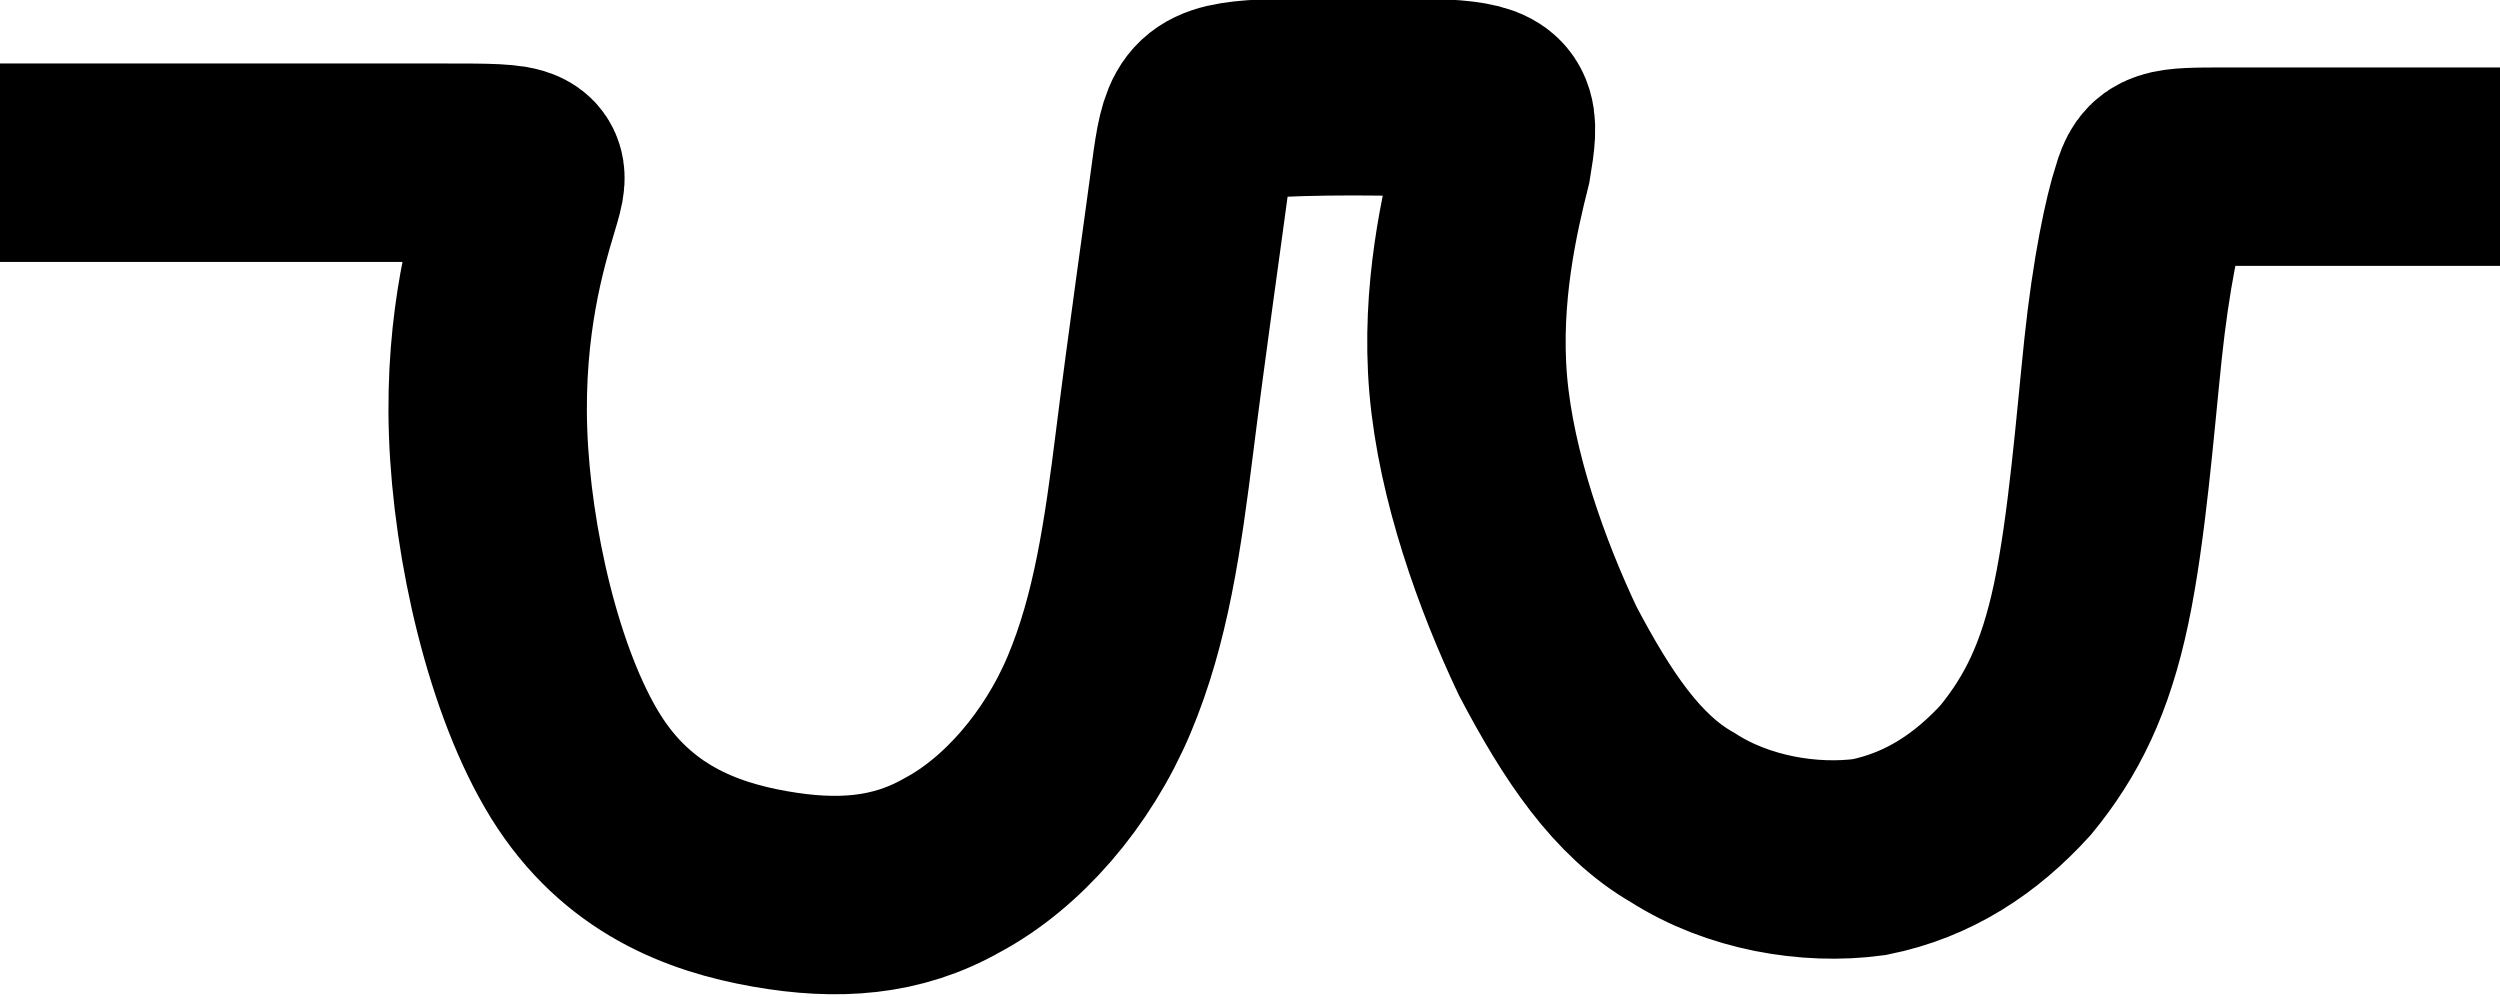 <?xml version="1.0" encoding="UTF-8"?>
<!-- Created with Inkscape (http://www.inkscape.org/) -->
<svg width="6.3mm" height="2.513mm" version="1.1" viewBox="0 0 6.3 2.513" xmlns="http://www.w3.org/2000/svg" xmlns:cc="http://creativecommons.org/ns#" xmlns:dc="http://purl.org/dc/elements/1.1/" xmlns:rdf="http://www.w3.org/1999/02/22-rdf-syntax-ns#">
 <g transform="translate(-63.69 -106.94)">
  <path class="fil2 str1" d="m63.69 107.35h1.12c0.22 0 0.22 0 0.19 0.1s-0.09 0.3-0.08 0.58 0.09 0.63 0.22 0.84 0.32 0.28 0.49 0.31 0.32 0.02 0.46-0.06c0.15-0.08 0.29-0.24 0.37-0.43s0.11-0.4 0.14-0.64 0.07-0.52 0.09-0.67 0.03-0.18 0.16-0.19 0.37-0.01 0.5 0c0.12 0.01 0.12 0.04 0.1 0.16-0.03 0.12-0.08 0.33-0.06 0.56s0.11 0.48 0.2 0.67c0.1 0.19 0.2 0.34 0.34 0.42 0.14 0.09 0.32 0.12 0.47 0.1 0.15-0.03 0.27-0.11 0.37-0.22 0.09-0.11 0.15-0.23 0.19-0.42 0.04-0.19 0.06-0.45 0.08-0.64s0.05-0.33 0.07-0.39c0.02-0.07 0.04-0.07 0.19-0.07h0.69" clip-rule="evenodd" fill="none" image-rendering="optimizeQuality" shape-rendering="geometricPrecision" stroke="#000" stroke-width=".5"/>
 </g>
</svg>
